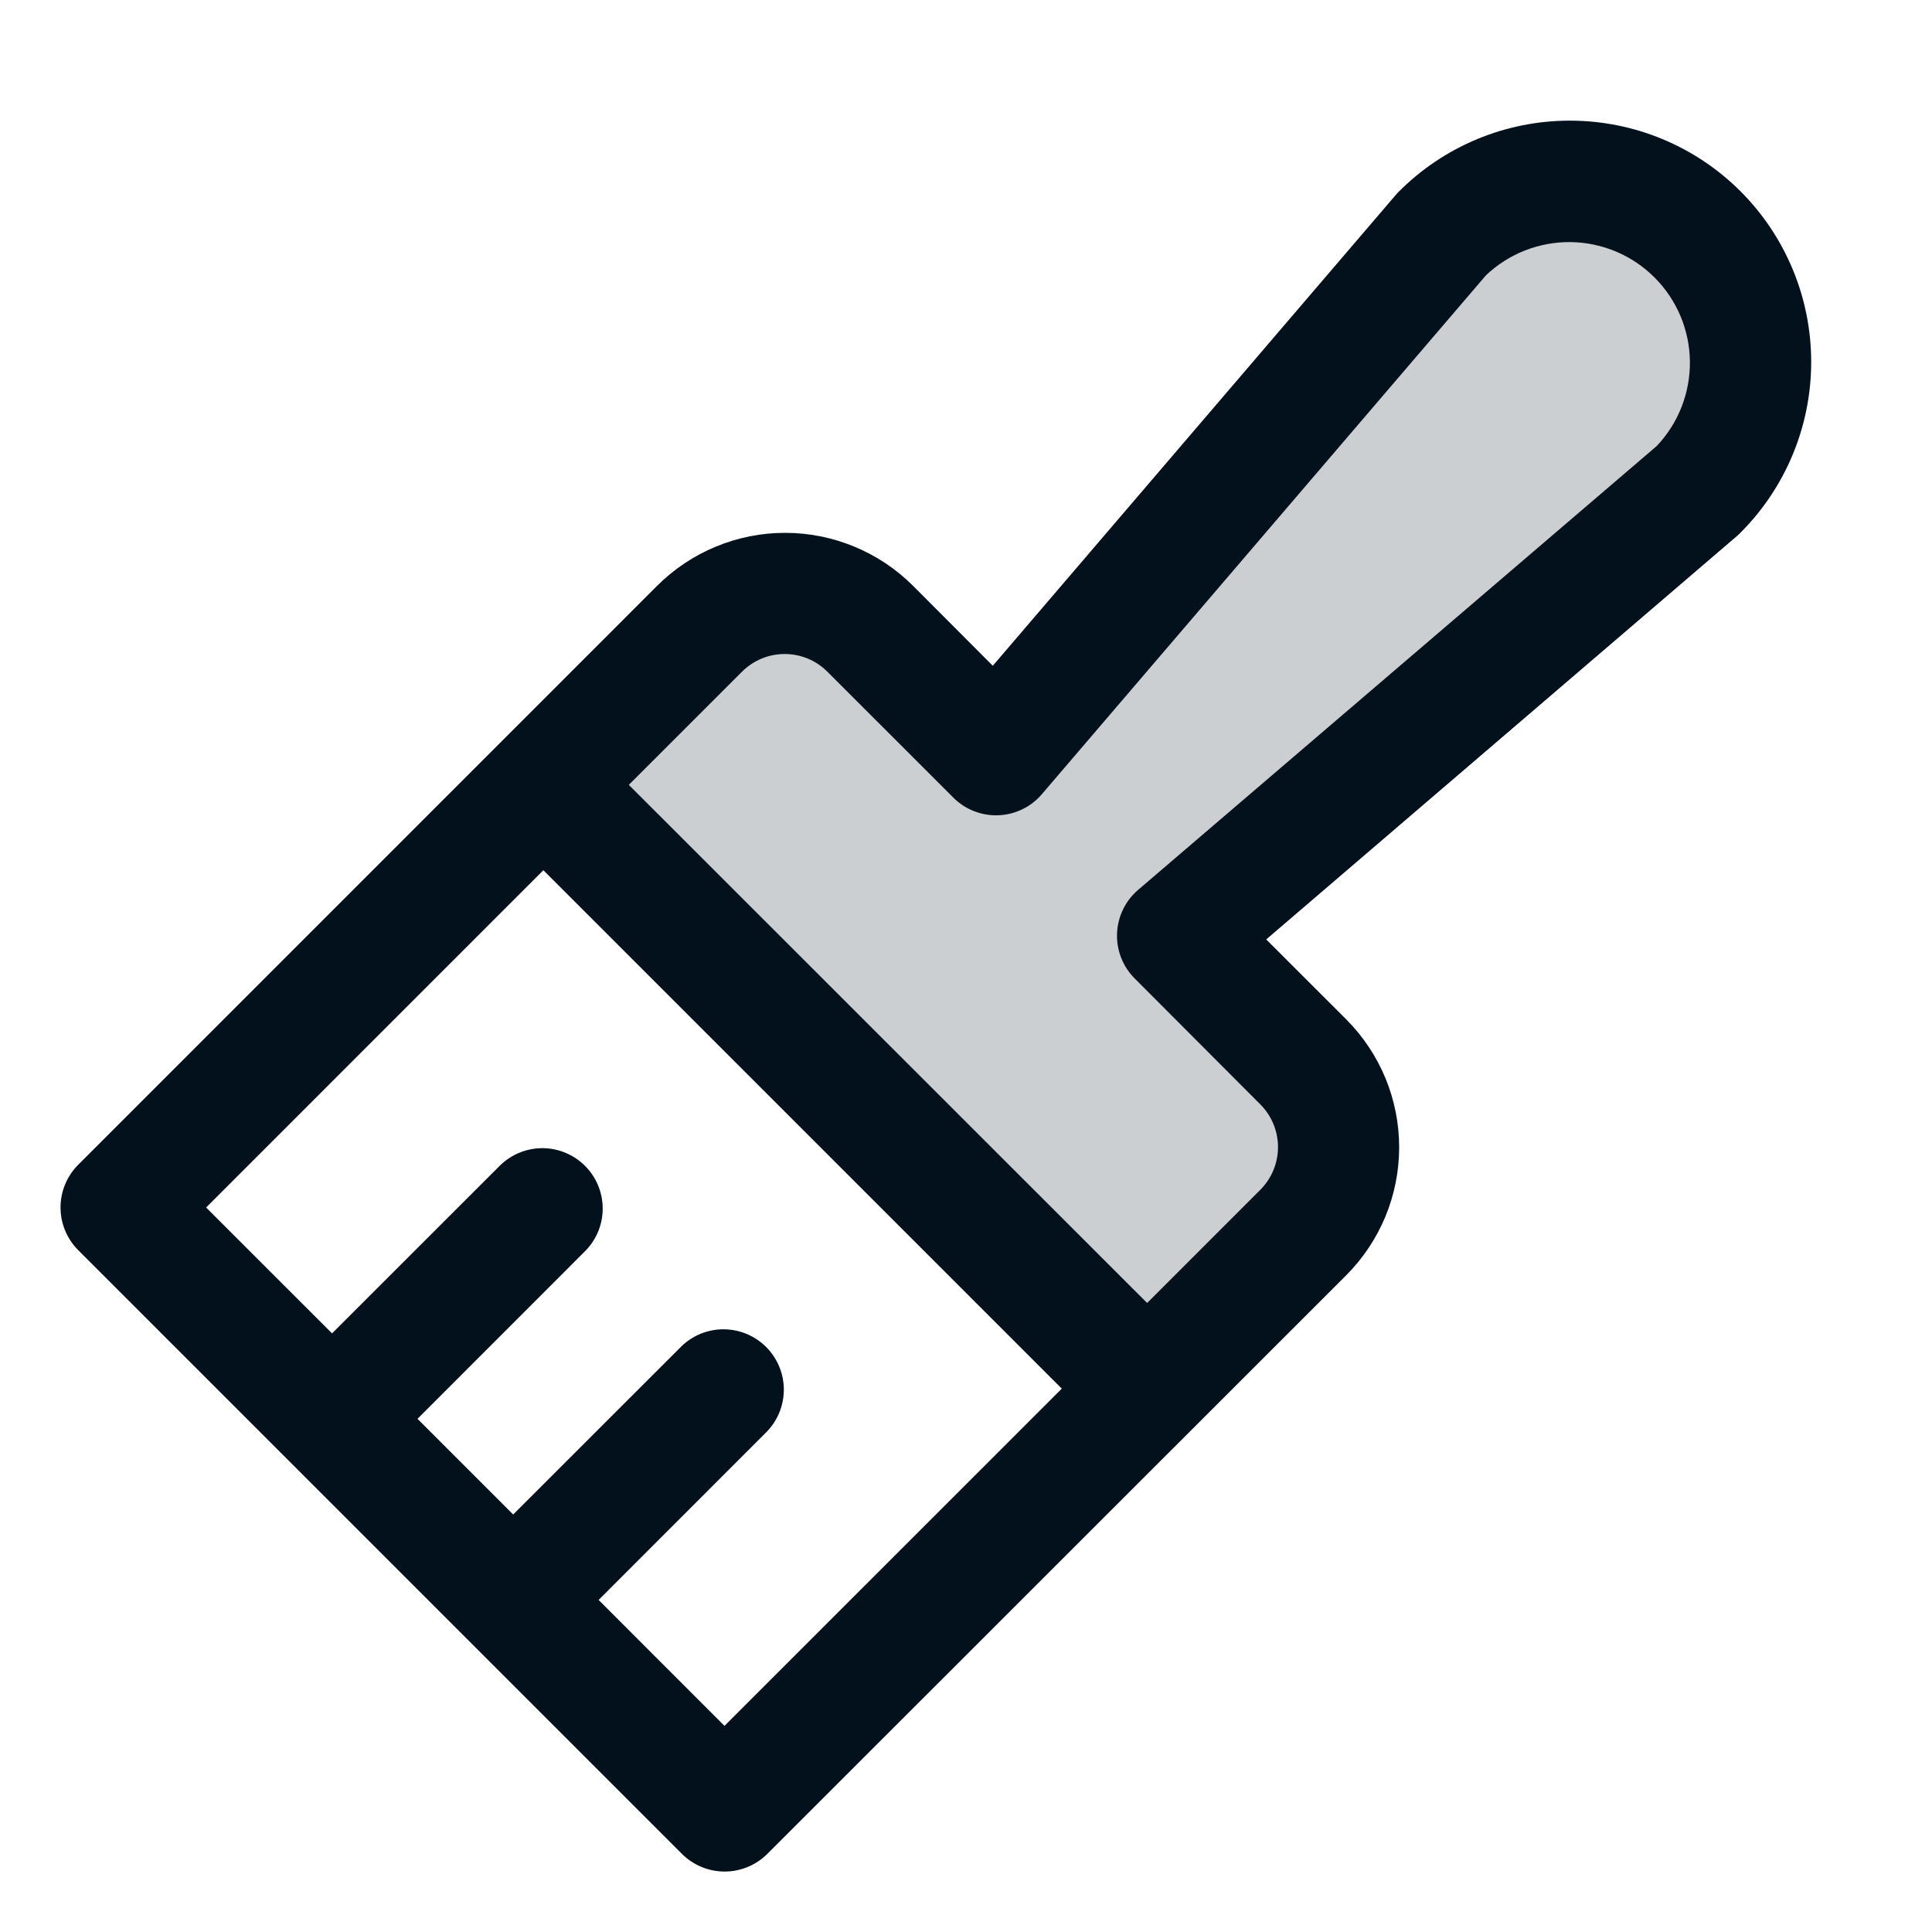 <svg width="45" height="45" viewBox="0 0 45 45" fill="none" xmlns="http://www.w3.org/2000/svg">
<path opacity="0.2" d="M39.551 11.426L27.422 21.797L30.356 24.731C30.883 25.258 31.179 25.973 31.179 26.719C31.179 27.464 30.883 28.179 30.356 28.707L26.719 32.344L12.656 18.281L16.293 14.644C16.821 14.117 17.536 13.821 18.281 13.821C19.027 13.821 19.742 14.117 20.269 14.644L23.203 17.578L33.574 5.449C34.367 4.657 35.442 4.211 36.562 4.211C37.683 4.211 38.758 4.657 39.551 5.449C40.343 6.242 40.789 7.317 40.789 8.437C40.789 9.558 40.343 10.633 39.551 11.426Z" fill="#03111C"/>
<path d="M40.542 4.458C40.02 3.935 39.4 3.521 38.717 3.238C38.035 2.955 37.303 2.81 36.564 2.81C35.826 2.81 35.094 2.955 34.411 3.238C33.729 3.521 33.109 3.935 32.587 4.458C32.562 4.482 32.537 4.509 32.513 4.537L23.124 15.507L21.27 13.648C20.878 13.256 20.413 12.945 19.901 12.733C19.389 12.52 18.84 12.411 18.286 12.411C17.732 12.411 17.183 12.52 16.671 12.733C16.159 12.945 15.694 13.256 15.302 13.648L1.821 27.13C1.558 27.394 1.41 27.751 1.41 28.124C1.41 28.497 1.558 28.854 1.821 29.118L15.884 43.181C16.147 43.444 16.505 43.592 16.878 43.592C17.251 43.592 17.608 43.444 17.872 43.181L31.352 29.707C31.744 29.315 32.055 28.85 32.268 28.338C32.48 27.826 32.589 27.277 32.589 26.723C32.589 26.169 32.48 25.62 32.268 25.108C32.055 24.596 31.744 24.131 31.352 23.739L29.493 21.881L40.463 12.48C40.49 12.456 40.518 12.431 40.542 12.405C41.595 11.35 42.186 9.921 42.186 8.431C42.186 6.941 41.595 5.512 40.542 4.458ZM16.875 40.199L13.943 37.266L17.87 33.337C18.123 33.071 18.261 32.717 18.257 32.35C18.252 31.984 18.104 31.633 17.845 31.374C17.586 31.115 17.235 30.967 16.869 30.962C16.502 30.957 16.148 31.096 15.882 31.349L11.953 35.276L9.724 33.047L13.651 29.118C13.904 28.852 14.043 28.498 14.038 28.132C14.033 27.765 13.886 27.415 13.626 27.155C13.367 26.896 13.017 26.748 12.65 26.743C12.283 26.739 11.929 26.878 11.663 27.13L7.734 31.057L4.801 28.125L12.656 20.269L24.731 32.344L16.875 40.199ZM38.588 10.389L26.51 20.726C26.362 20.852 26.242 21.008 26.158 21.182C26.073 21.357 26.026 21.547 26.018 21.741C26.01 21.934 26.043 22.128 26.114 22.308C26.184 22.489 26.292 22.653 26.429 22.79L29.356 25.724C29.619 25.988 29.767 26.345 29.767 26.718C29.767 27.091 29.619 27.448 29.356 27.712L26.719 30.349L14.646 18.281L17.283 15.645C17.547 15.381 17.904 15.233 18.277 15.233C18.65 15.233 19.007 15.381 19.271 15.645L22.205 18.578C22.342 18.715 22.506 18.823 22.687 18.893C22.867 18.964 23.061 18.997 23.254 18.989C23.448 18.982 23.638 18.934 23.813 18.849C23.987 18.765 24.142 18.645 24.268 18.497L34.611 6.412C35.143 5.907 35.851 5.63 36.585 5.639C37.318 5.649 38.019 5.944 38.537 6.463C39.056 6.981 39.352 7.682 39.361 8.415C39.37 9.149 39.093 9.857 38.588 10.389Z" fill="#03111C"/>
</svg>
